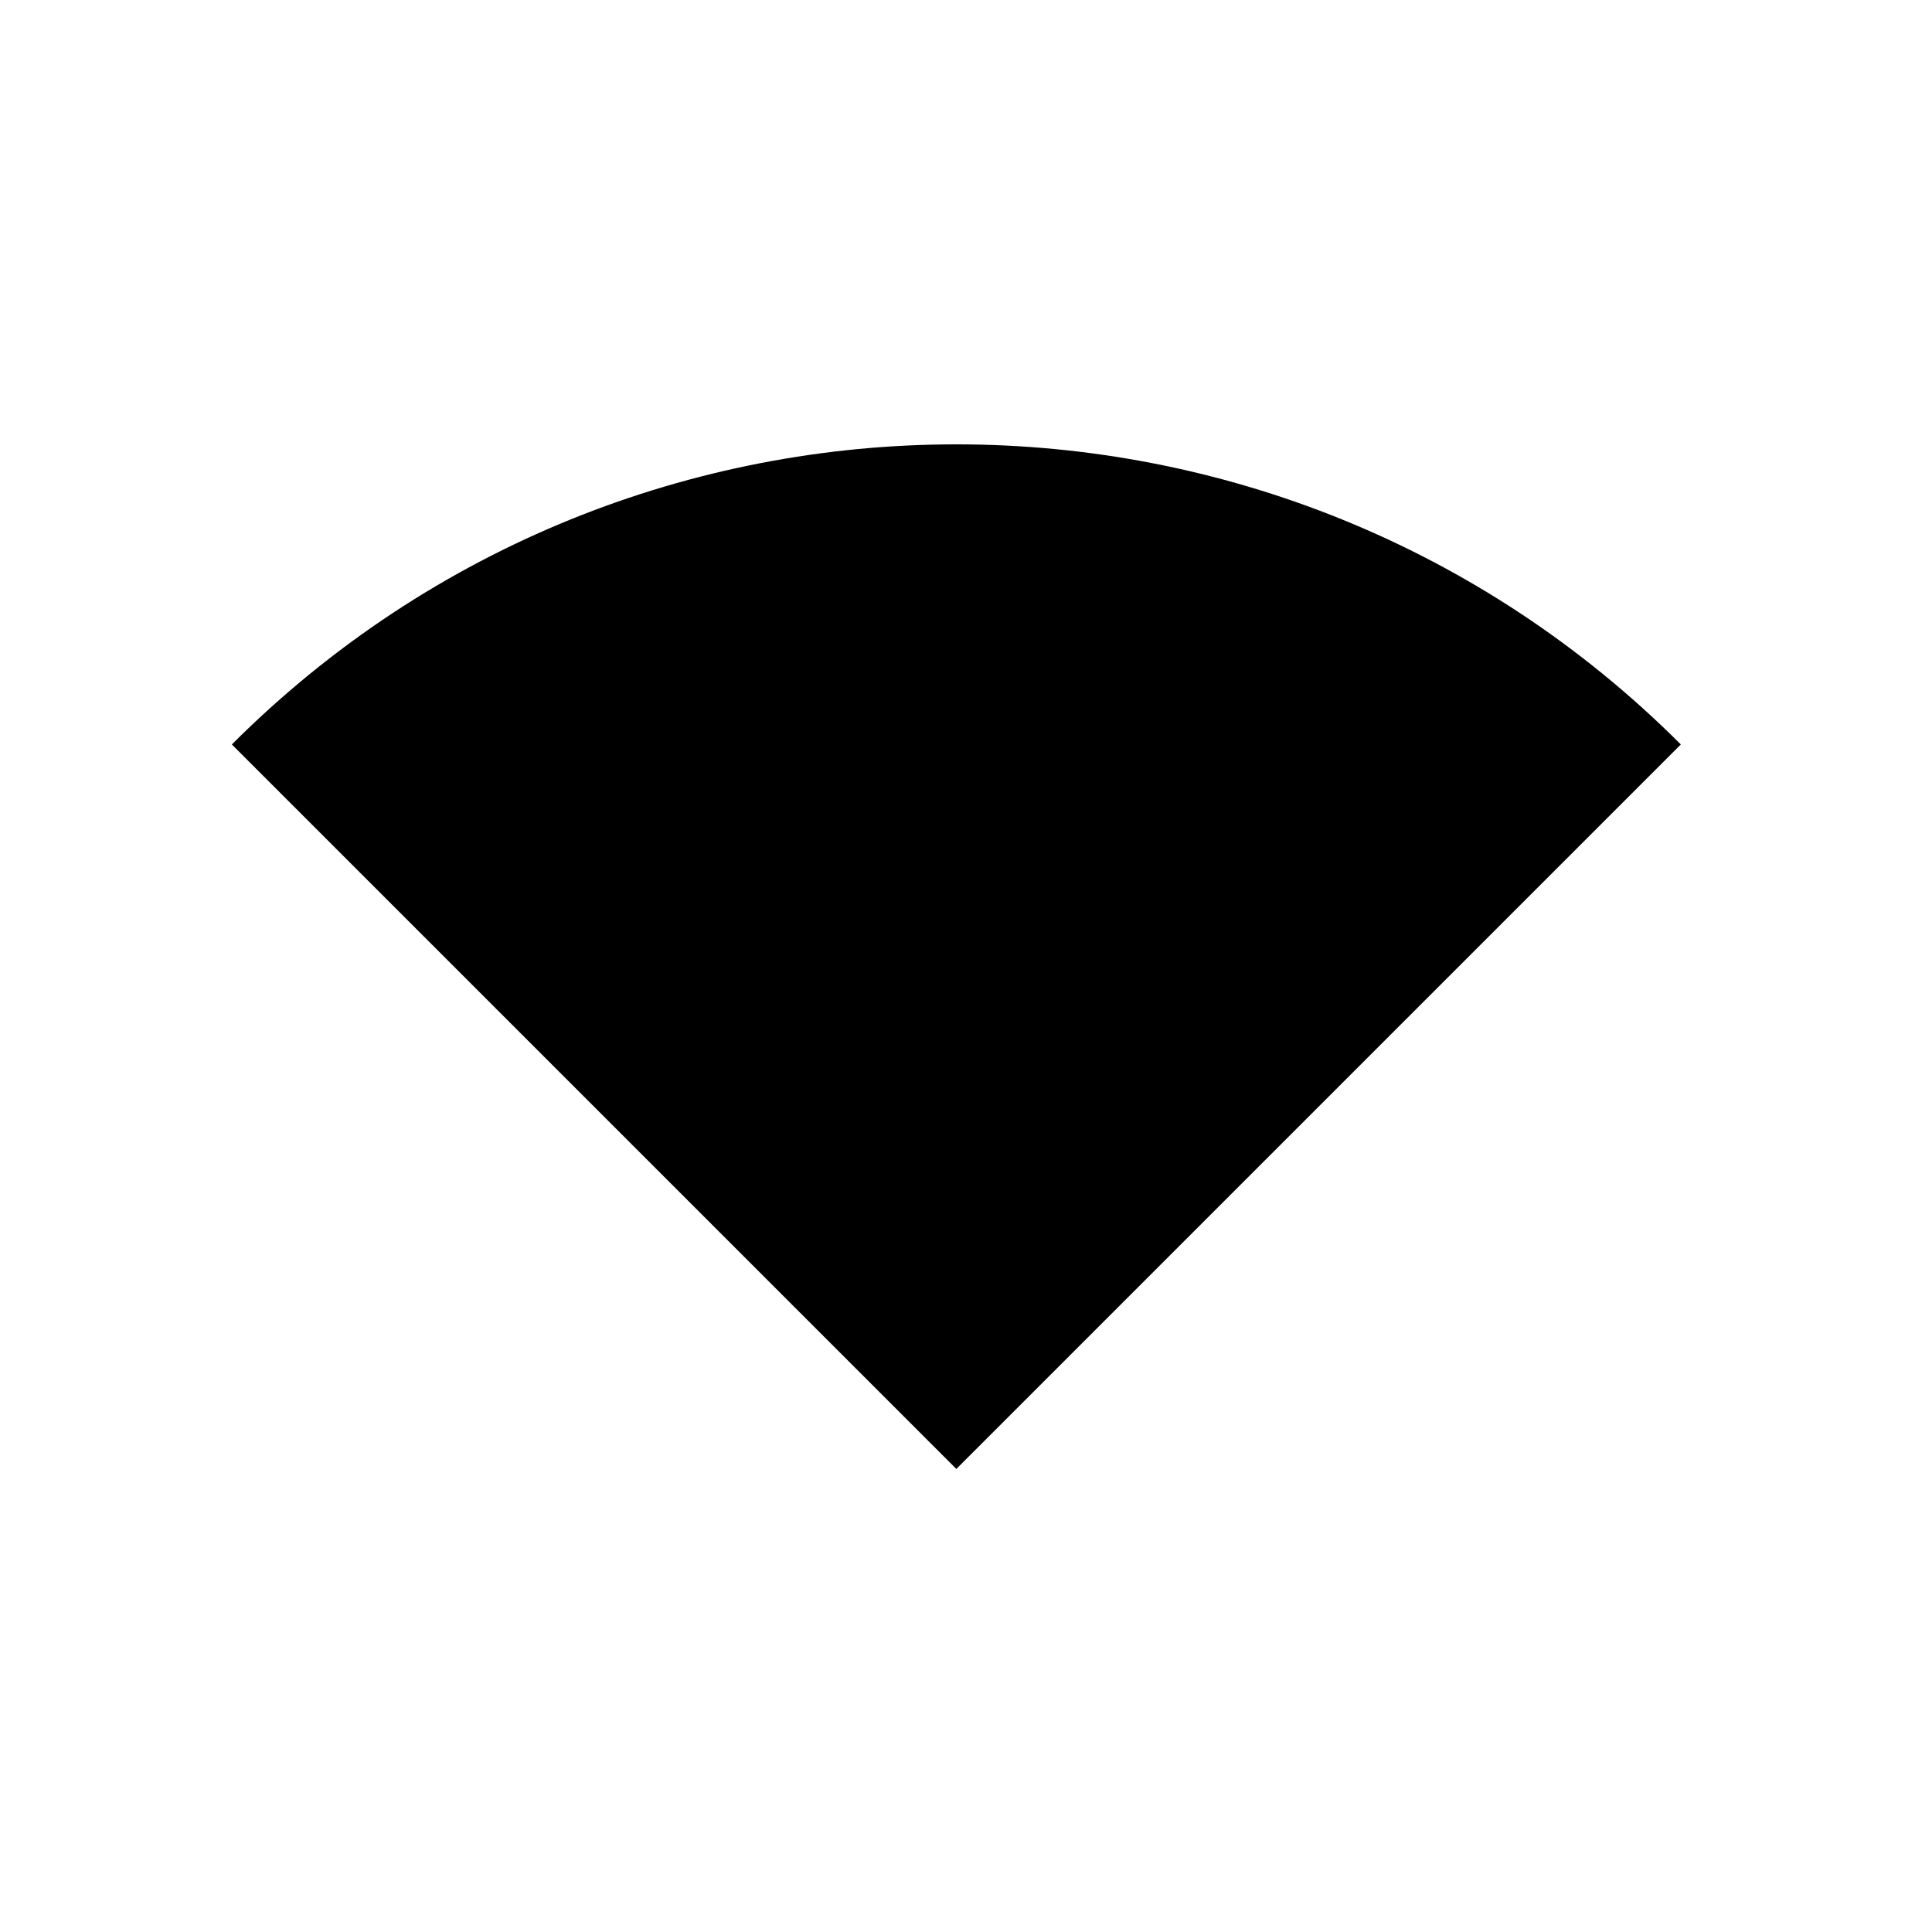 <svg width="100" height="100" viewBox="0 0 100 100" fill="none" xmlns="http://www.w3.org/2000/svg">
<path d="M87 38.533C66.289 17.822 32.711 17.822 12 38.533L49.5 76.033L87 38.533Z" fill="black"/>
</svg>
